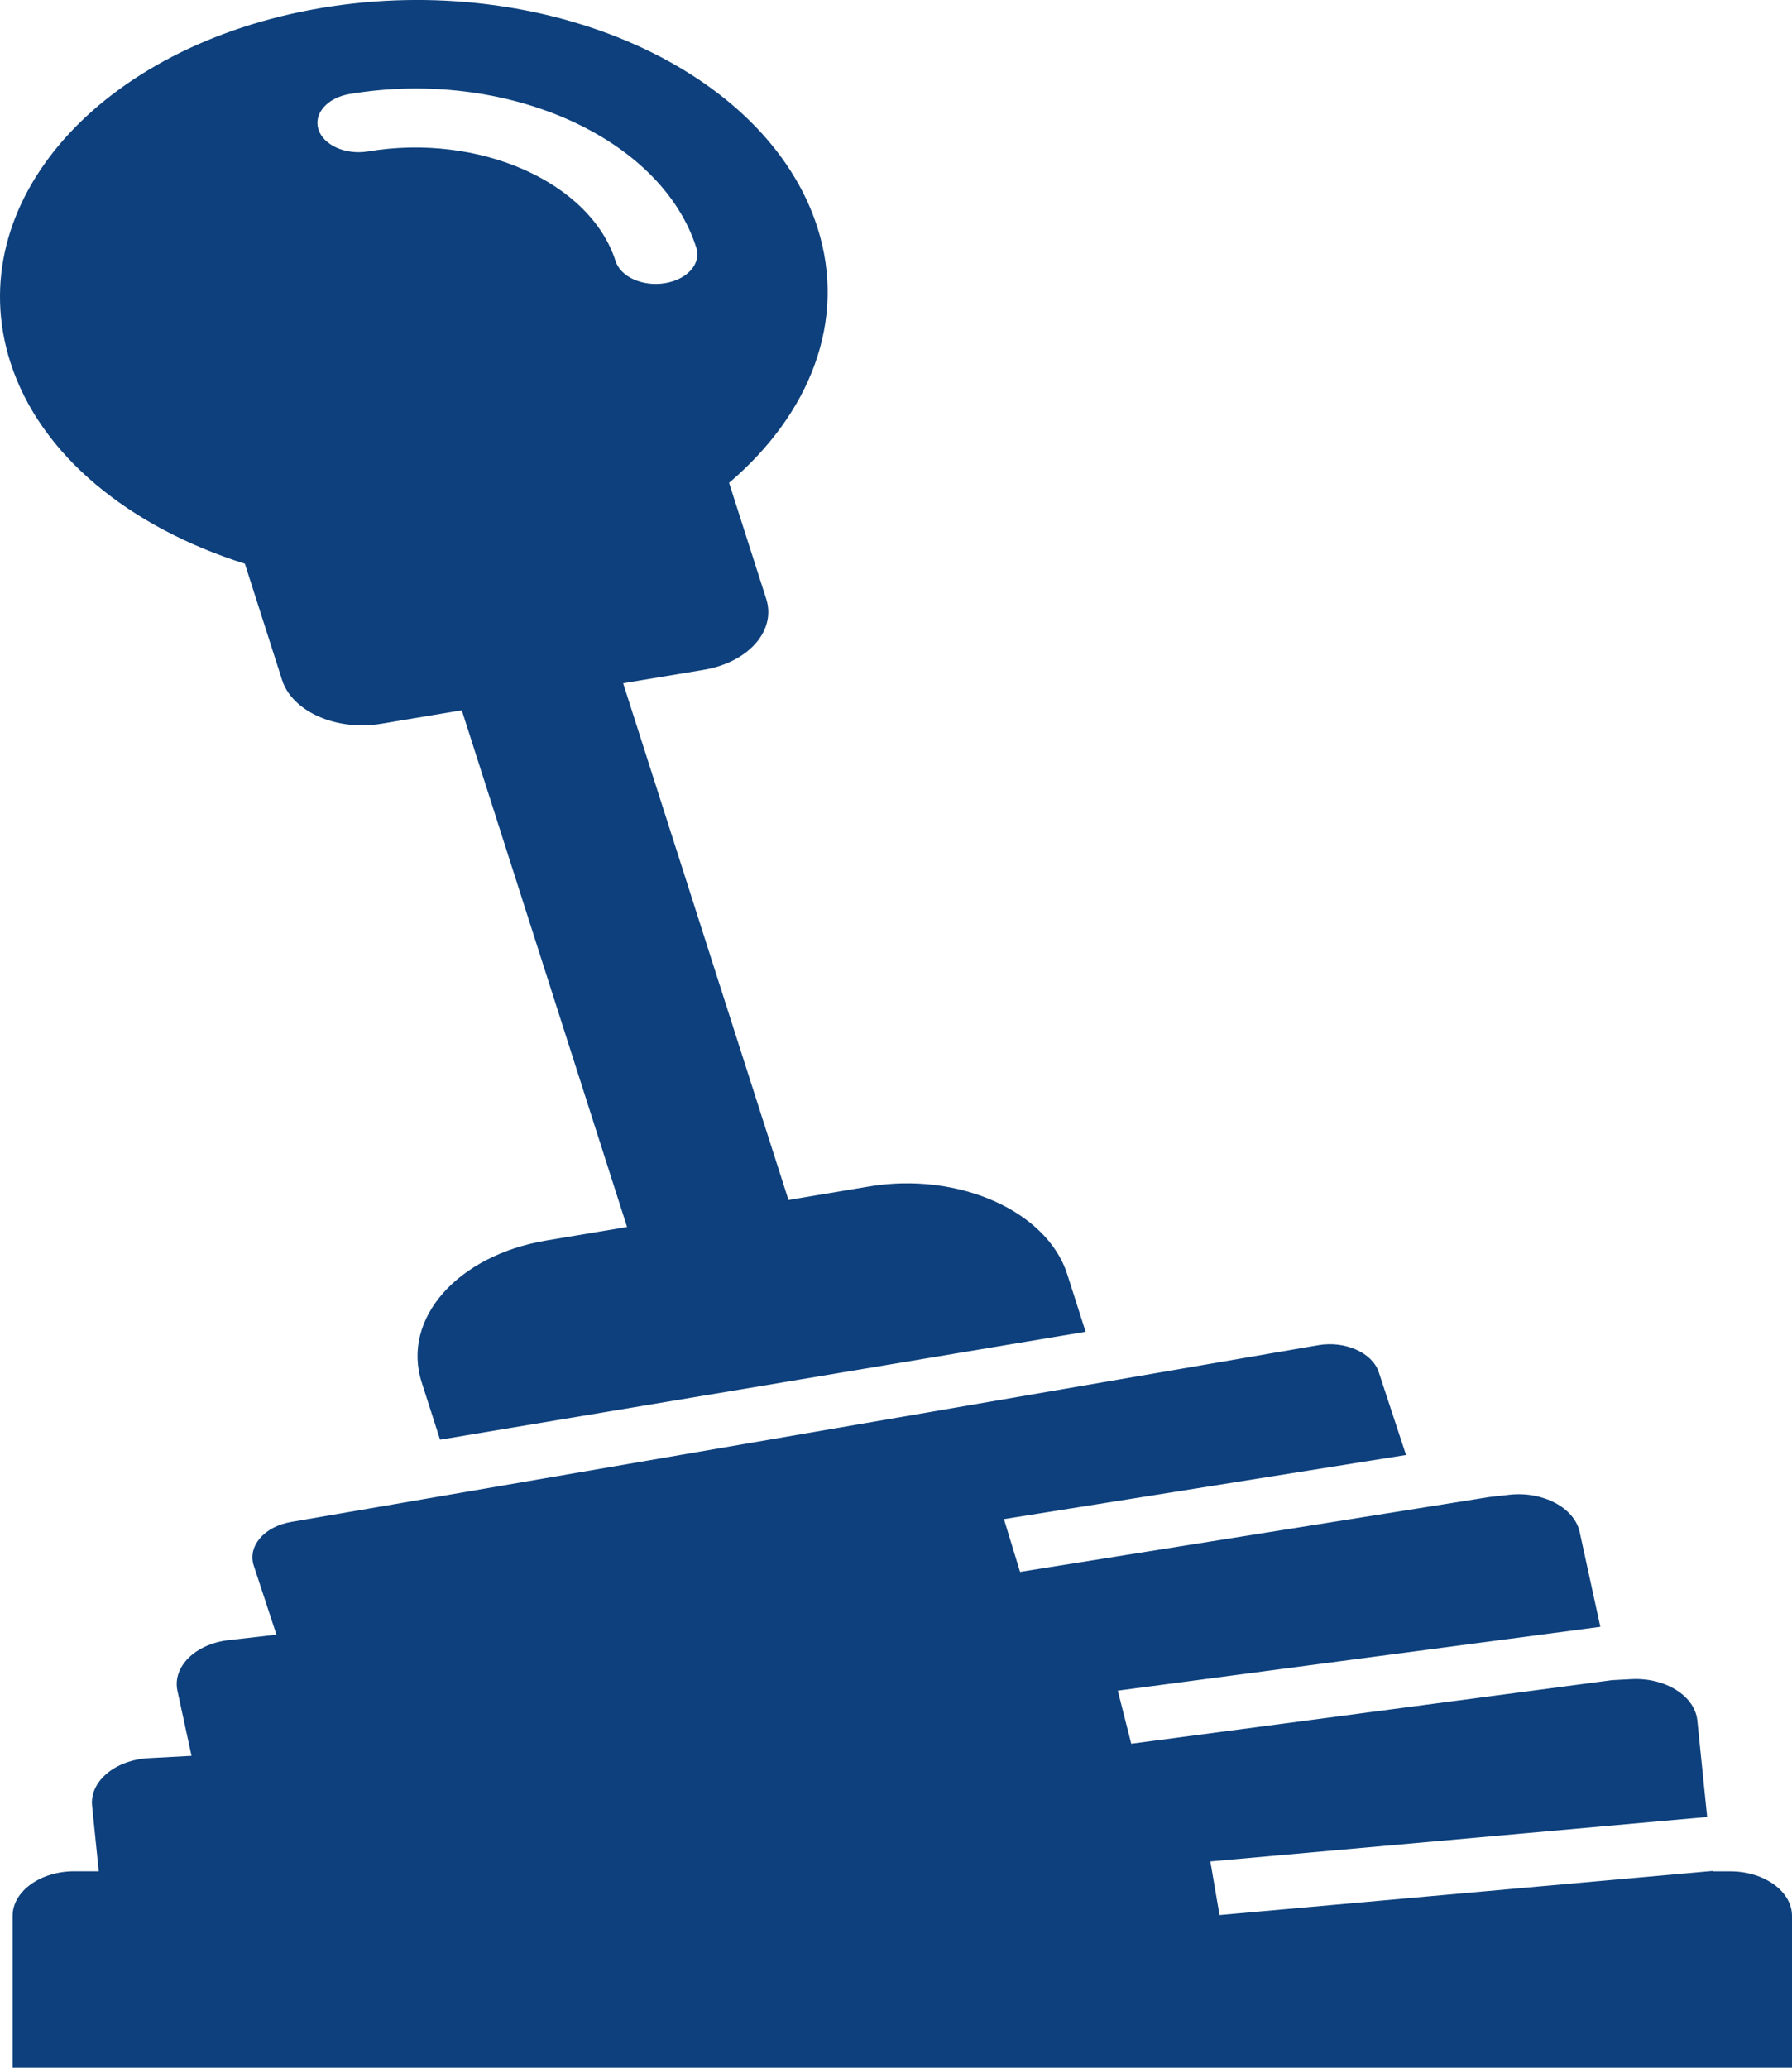 <svg width="26" height="30" viewBox="0 0 26 30" fill="none" xmlns="http://www.w3.org/2000/svg">
<path d="M24.849 27.151V27.145L17.694 27.785L17.561 27.007L24.769 26.362L24.626 24.959C24.59 24.605 24.159 24.336 23.669 24.362L23.387 24.377L16.413 25.299L16.218 24.529L23.219 23.603L22.919 22.226C22.843 21.875 22.383 21.632 21.898 21.687L21.606 21.72L14.8 22.806L14.566 22.04L20.4 21.11L20.004 19.908C19.911 19.626 19.517 19.45 19.127 19.517L4.221 22.082C3.832 22.149 3.589 22.435 3.682 22.716L4.011 23.717L3.319 23.796C2.833 23.851 2.498 24.183 2.575 24.534L2.779 25.475L2.162 25.508C1.671 25.534 1.3 25.845 1.336 26.2L1.433 27.15H1.077C0.586 27.15 0.183 27.441 0.183 27.796V30H26V27.797C26 27.442 25.597 27.151 25.106 27.151H24.849H24.849ZM12.611 17.214L11.44 17.41L9.041 9.913L10.212 9.718C10.86 9.609 11.264 9.15 11.117 8.689L10.578 7.005C11.749 6.008 12.294 4.658 11.86 3.3C11.123 1 7.907 -0.426 4.673 0.114C1.44 0.655 -0.585 2.957 0.151 5.258C0.586 6.616 1.895 7.655 3.553 8.179L4.092 9.864C4.239 10.325 4.882 10.609 5.529 10.501L6.7 10.305L9.098 17.802L7.927 17.998C6.634 18.214 5.824 19.136 6.118 20.055L6.385 20.888L15.751 19.322L15.485 18.489C15.191 17.569 13.904 16.998 12.61 17.214H12.611ZM5.072 1.364C7.332 0.986 9.589 1.986 10.103 3.594C10.176 3.824 9.975 4.054 9.651 4.108C9.329 4.162 9.006 4.02 8.932 3.79C8.565 2.641 6.953 1.927 5.339 2.197C5.017 2.251 4.694 2.108 4.62 1.878C4.547 1.648 4.749 1.418 5.072 1.364Z" fill="#0D407C"/>
</svg>
